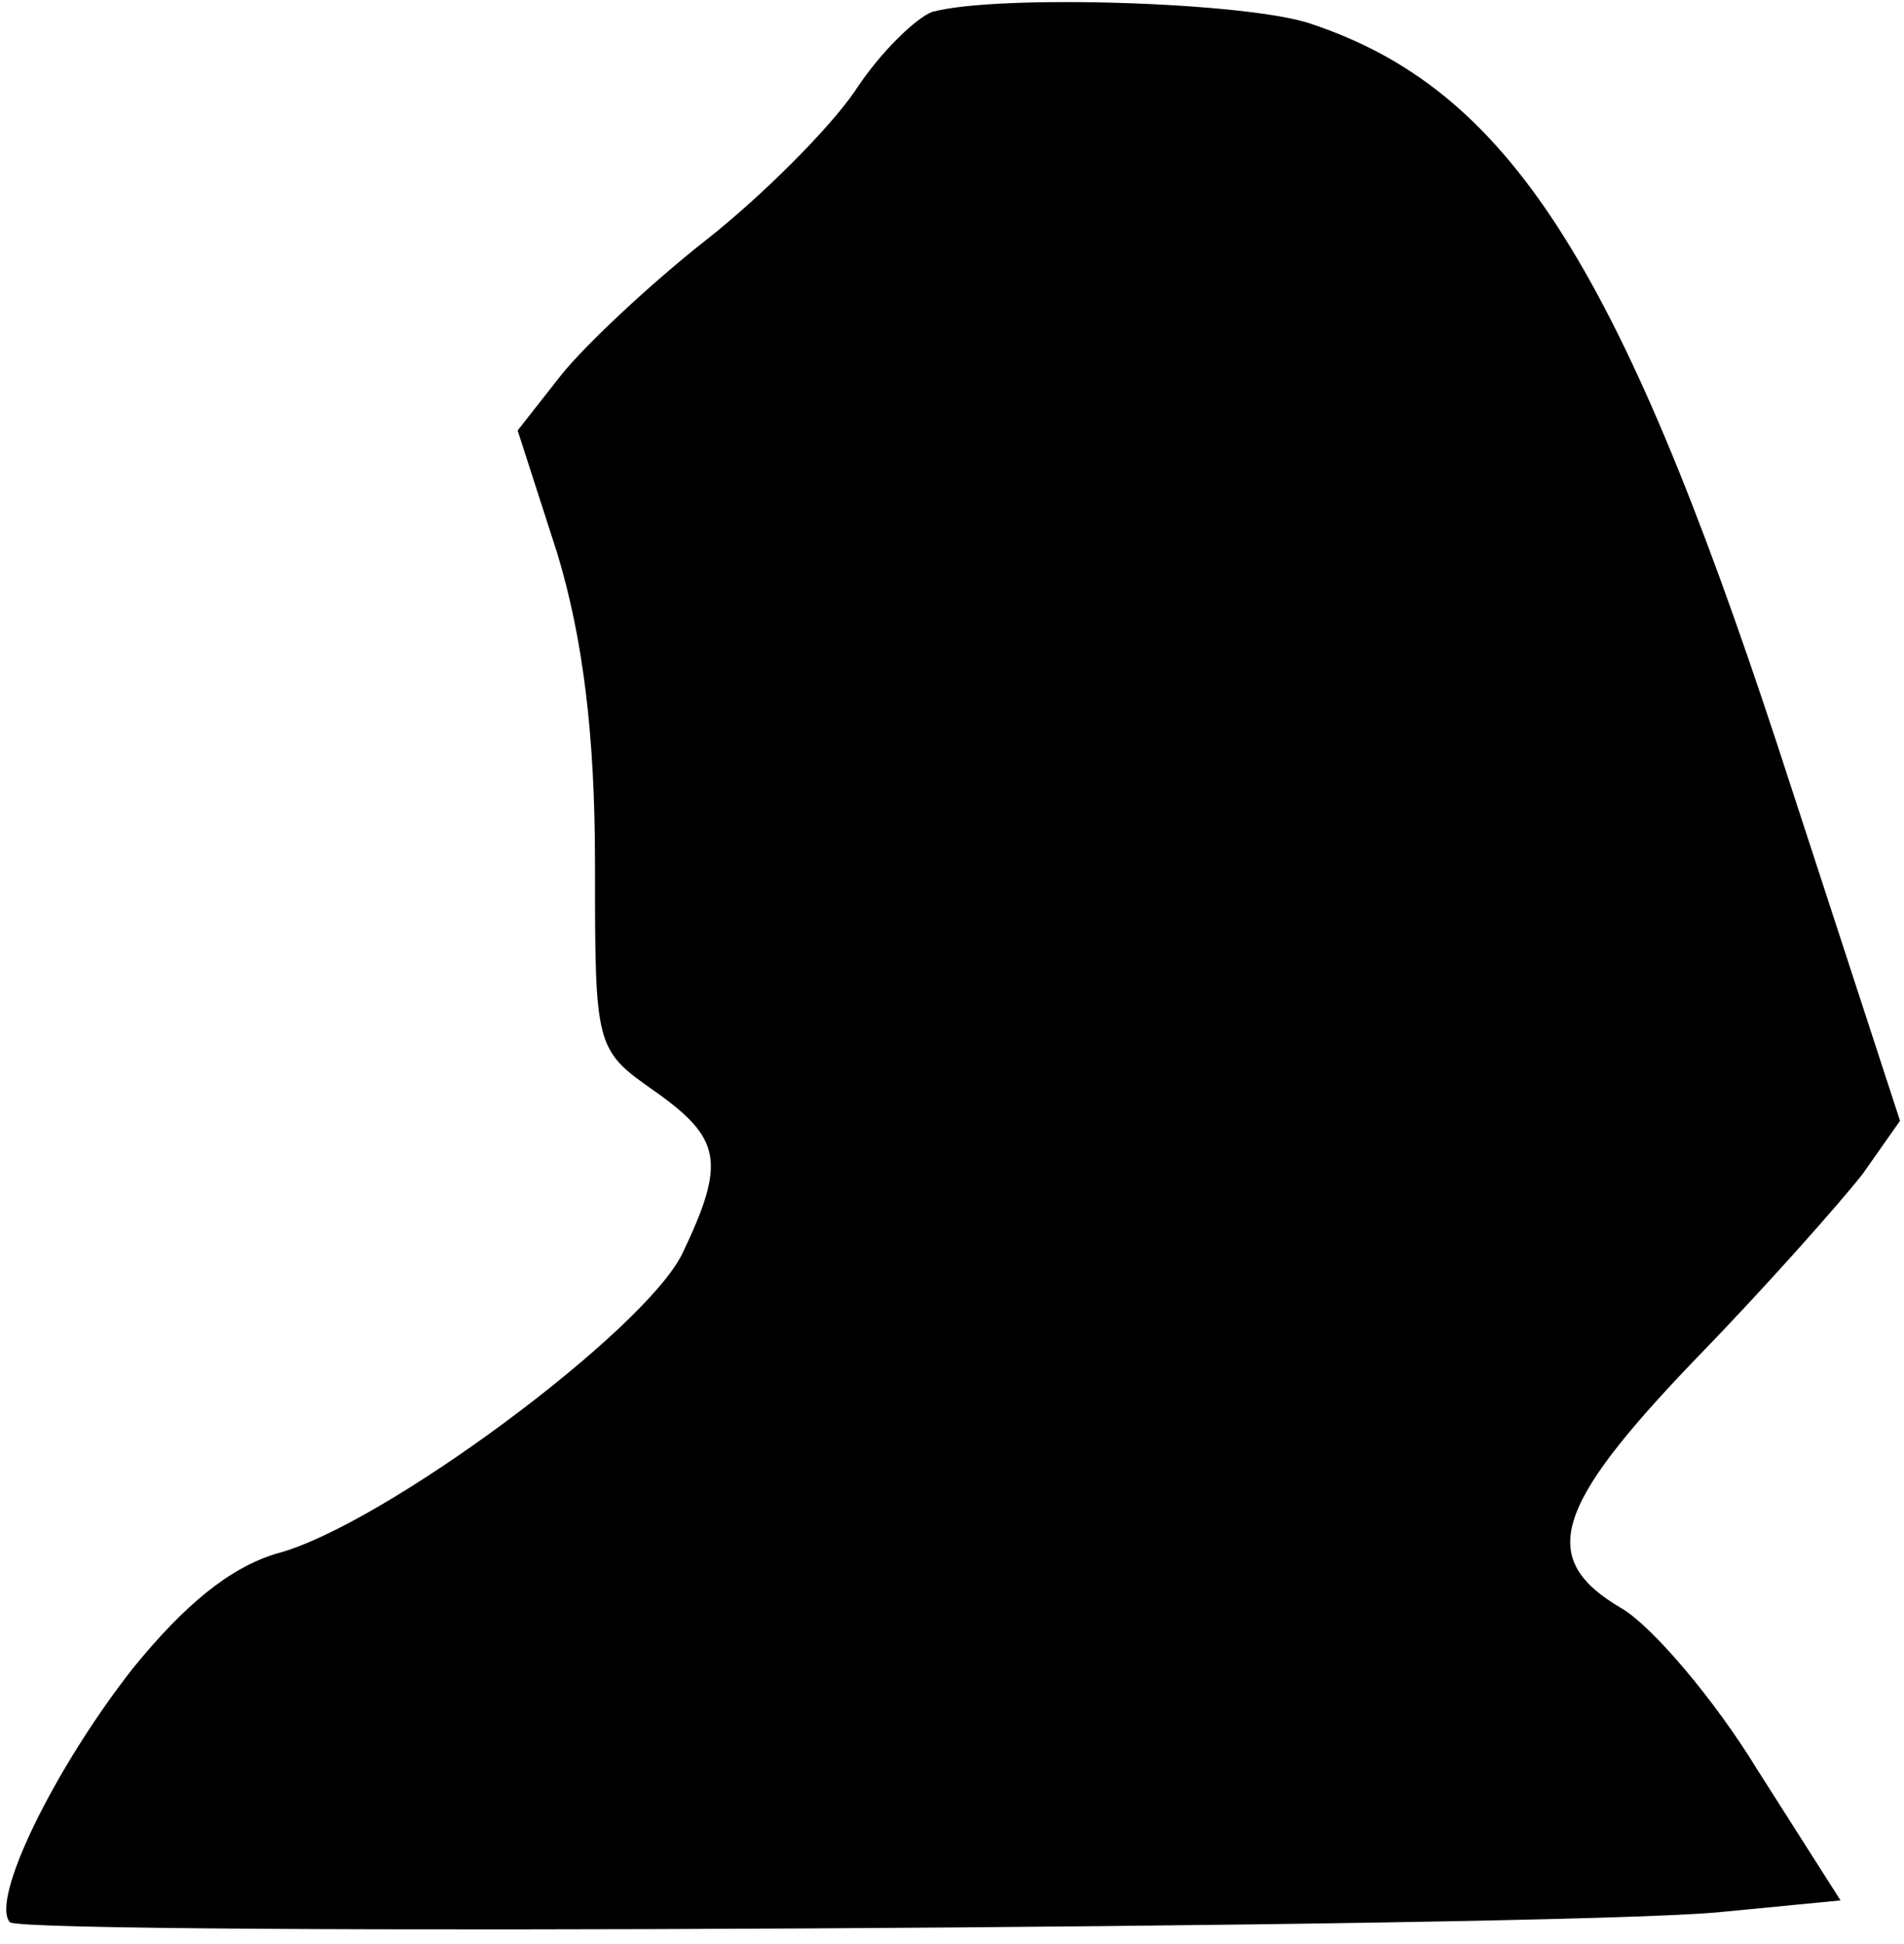 <?xml version="1.0" standalone="no"?>
<!DOCTYPE svg PUBLIC "-//W3C//DTD SVG 20010904//EN"
 "http://www.w3.org/TR/2001/REC-SVG-20010904/DTD/svg10.dtd">
<svg version="1.0" xmlns="http://www.w3.org/2000/svg"
 width="96pt" height="98pt" viewBox="0 0 96 98"
 preserveAspectRatio="xMidYMid meet">
<g transform="translate(0,98) scale(0.1,-0.1)"
fill="#000000" stroke="none">
<path fill="#000000" stroke="none" d="M470 974 c-8 -3 -26 -20 -39 -40 -13
-19 -47 -53 -75 -75 -28 -22 -61 -53 -73 -68 l-22 -28 20 -62 c13 -43 19 -92
19 -156 0 -93 0 -94 30 -115 34 -24 36 -36 14 -82 -19 -39 -151 -137 -204
-151 -24 -7 -47 -26 -73 -58 -40 -51 -72 -117 -62 -128 8 -7 773 -3 861 5 l62
6 -42 66 c-22 36 -53 72 -68 81 -43 25 -35 51 37 126 36 37 73 79 84 93 l19
27 -62 190 c-80 243 -136 330 -235 363 -32 11 -158 15 -191 6z"/>
</g>
</svg>
